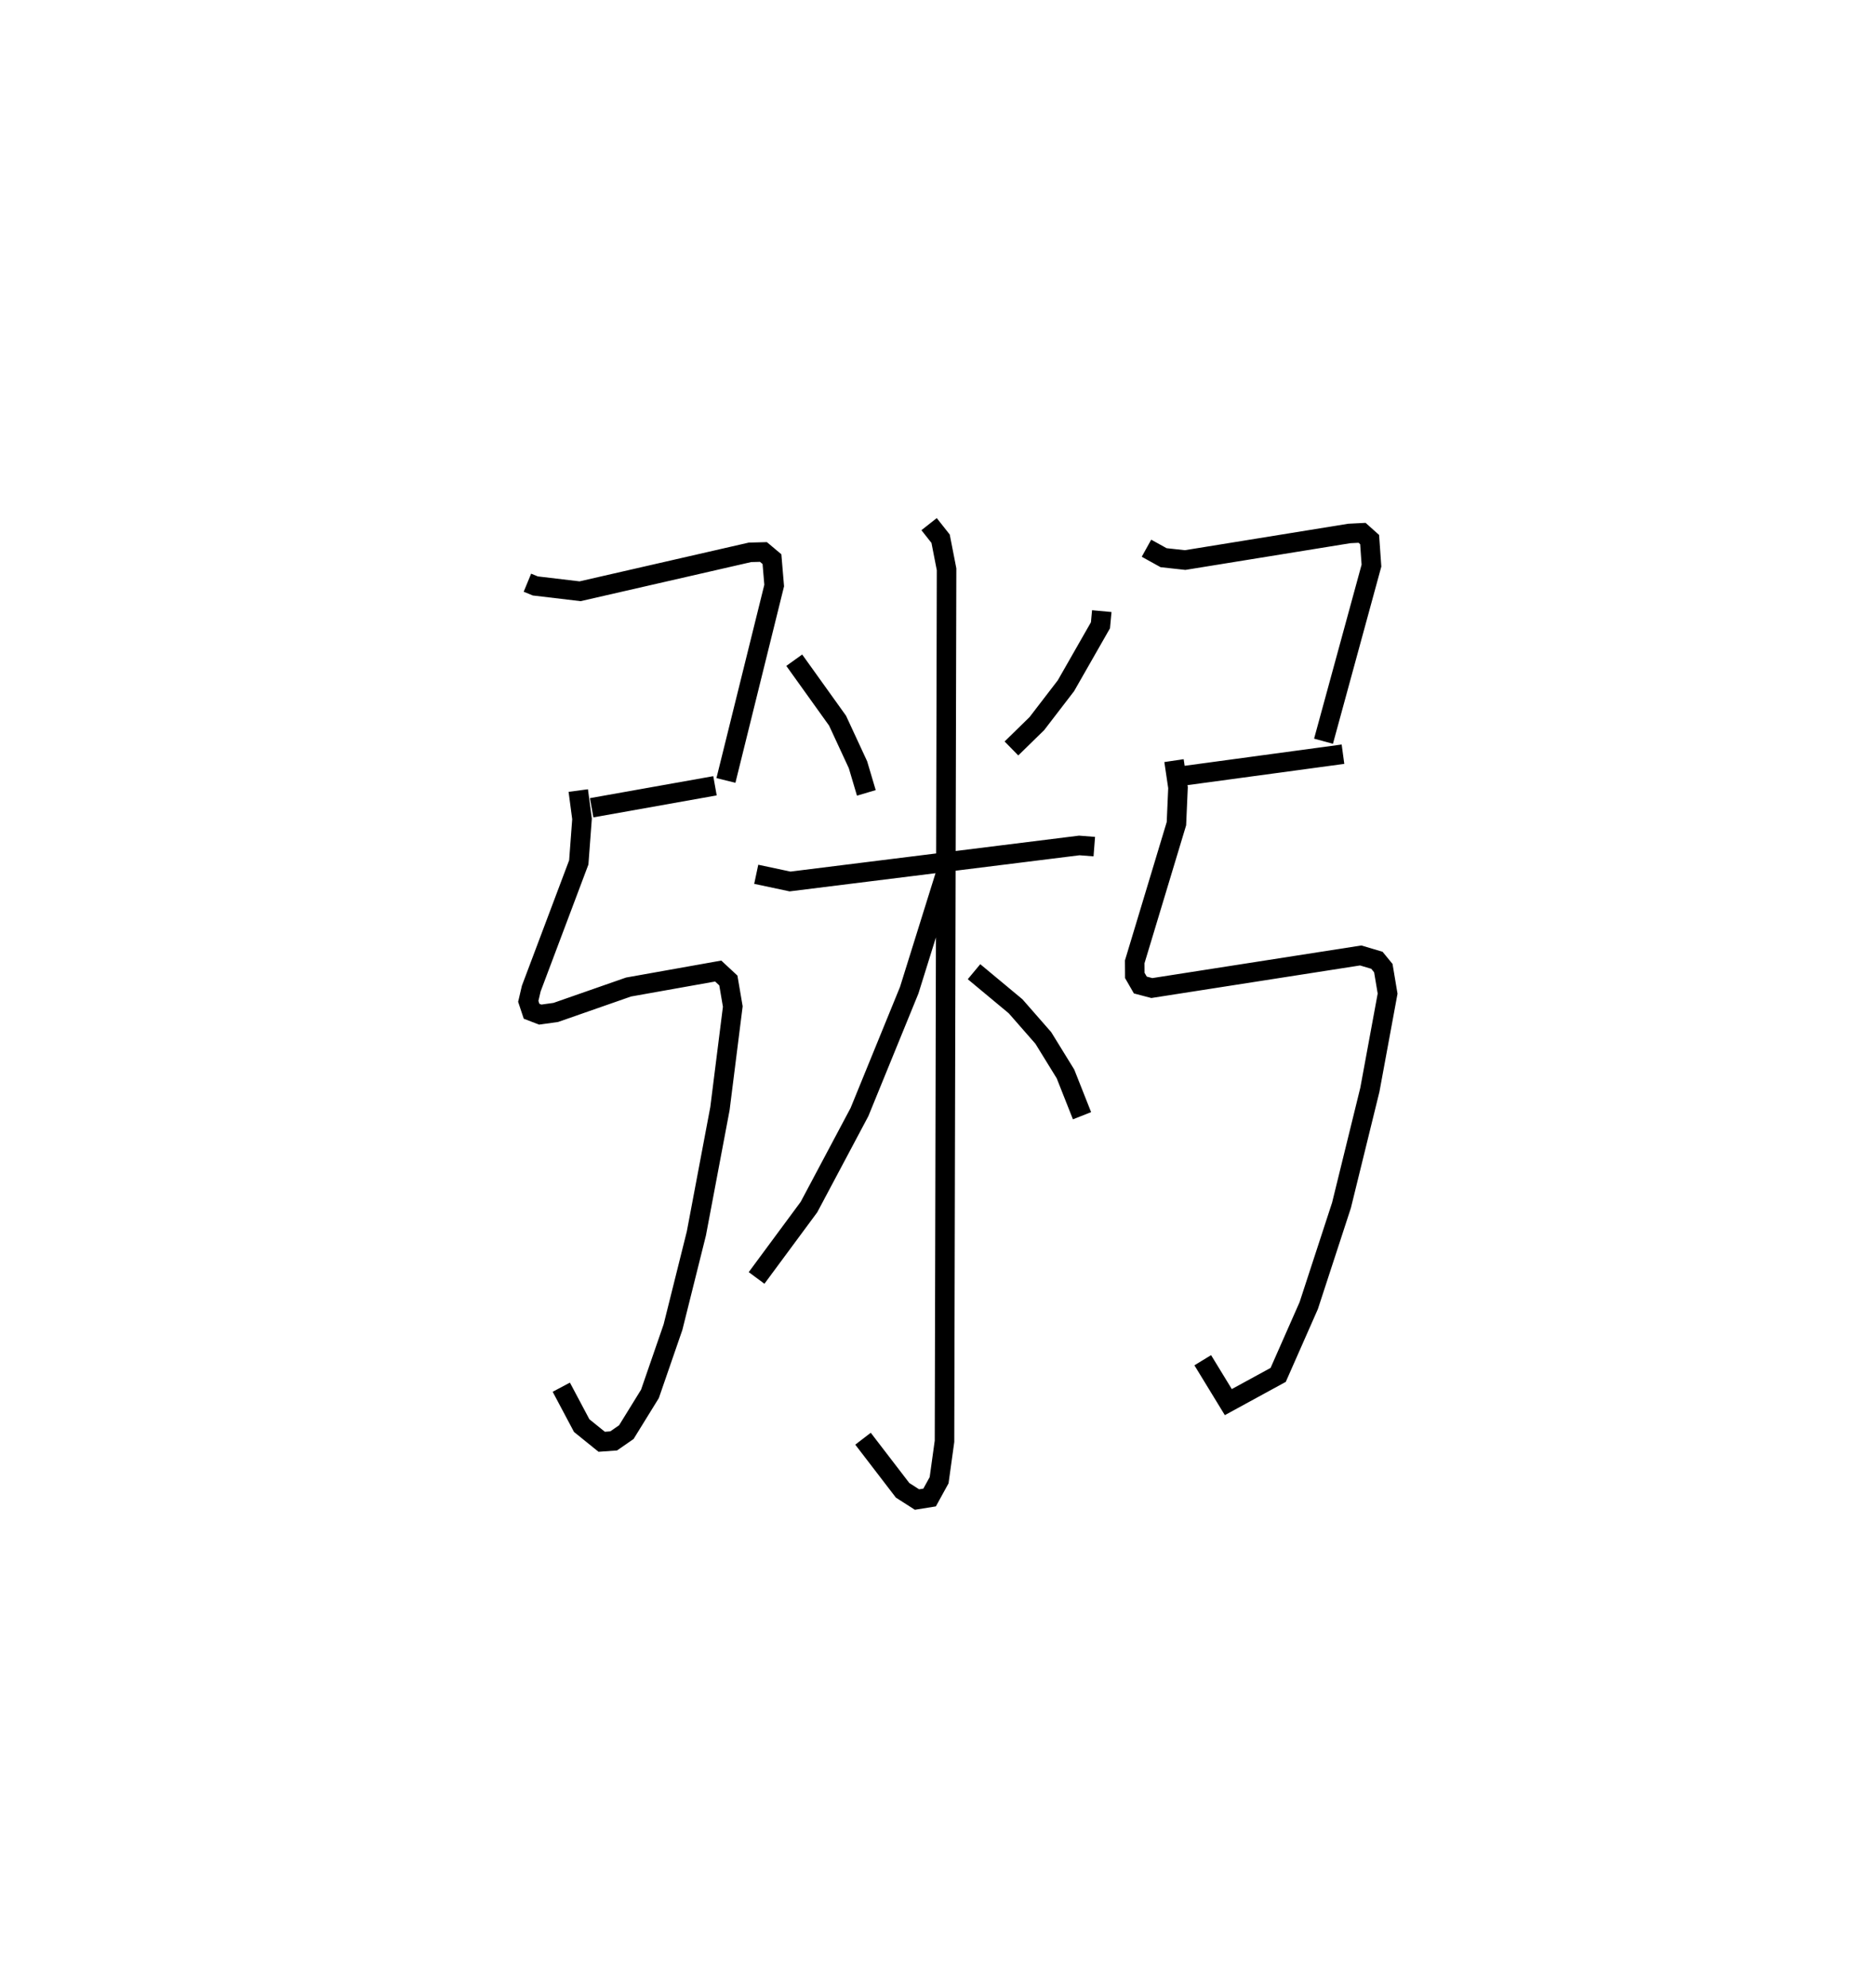 <?xml version="1.0" encoding="utf-8" ?>
<svg baseProfile="full" height="101.747" version="1.1" width="96.024" xmlns="http://www.w3.org/2000/svg" xmlns:ev="http://www.w3.org/2001/xml-events" xmlns:xlink="http://www.w3.org/1999/xlink"><defs /><rect fill="white" height="101.747" width="96.024" x="0" y="0" /><path d="M25,25 m0.0,0.0 m1.996,4.823 l0.403,0.166 2.293,0.272 l8.697,-1.992 0.688,-0.018 l0.436,0.366 0.114,1.351 l-2.47,9.976 m-6.873,1.398 l6.313,-1.125 m-6.998,0.244 l0.192,1.453 -0.166,2.224 l-2.432,6.458 -0.153,0.654 l0.169,0.507 0.443,0.171 l0.797,-0.111 3.723,-1.3 l4.589,-0.818 0.52,0.483 l0.227,1.333 -0.657,5.223 l-1.207,6.393 -1.197,4.795 l-1.179,3.414 -1.209,1.958 l-0.648,0.449 -0.614,0.044 l-1.023,-0.827 -1.044,-1.966 m11.924,-37.208 l2.217,3.095 1.045,2.255 l0.428,1.441 m12.051,-9.303 l-0.067,0.724 -1.767,3.094 l-1.488,1.938 -1.302,1.273 m-13.063,6.44 l1.73,0.368 14.805,-1.844 l0.769,0.06 m-8.456,-16.505 l0.589,0.746 0.306,1.565 l-0.106,44.631 -0.276,1.991 l-0.486,0.884 -0.646,0.104 l-0.736,-0.471 -2.027,-2.642 m4.232,-28.934 l-1.867,5.98 -2.547,6.238 l-2.583,4.858 -2.683,3.63 m11.13,-15.674 l2.128,1.77 1.419,1.621 l1.135,1.842 0.846,2.139 m3.299,-29.046 l0.876,0.485 1.102,0.121 l8.405,-1.361 0.652,-0.033 l0.387,0.346 0.094,1.332 l-2.454,8.988 m-7.596,1.829 l8.592,-1.165 m-8.649,0.329 l0.205,1.383 -0.081,1.844 l-2.134,7.07 0.004,0.698 l0.282,0.49 0.589,0.155 l10.691,-1.668 0.83,0.247 l0.328,0.401 0.219,1.305 l-0.908,4.922 -1.452,5.911 l-1.677,5.135 -1.564,3.546 l-2.552,1.393 -1.309,-2.144 " fill="none" stroke="black" stroke-width="1" /></svg>